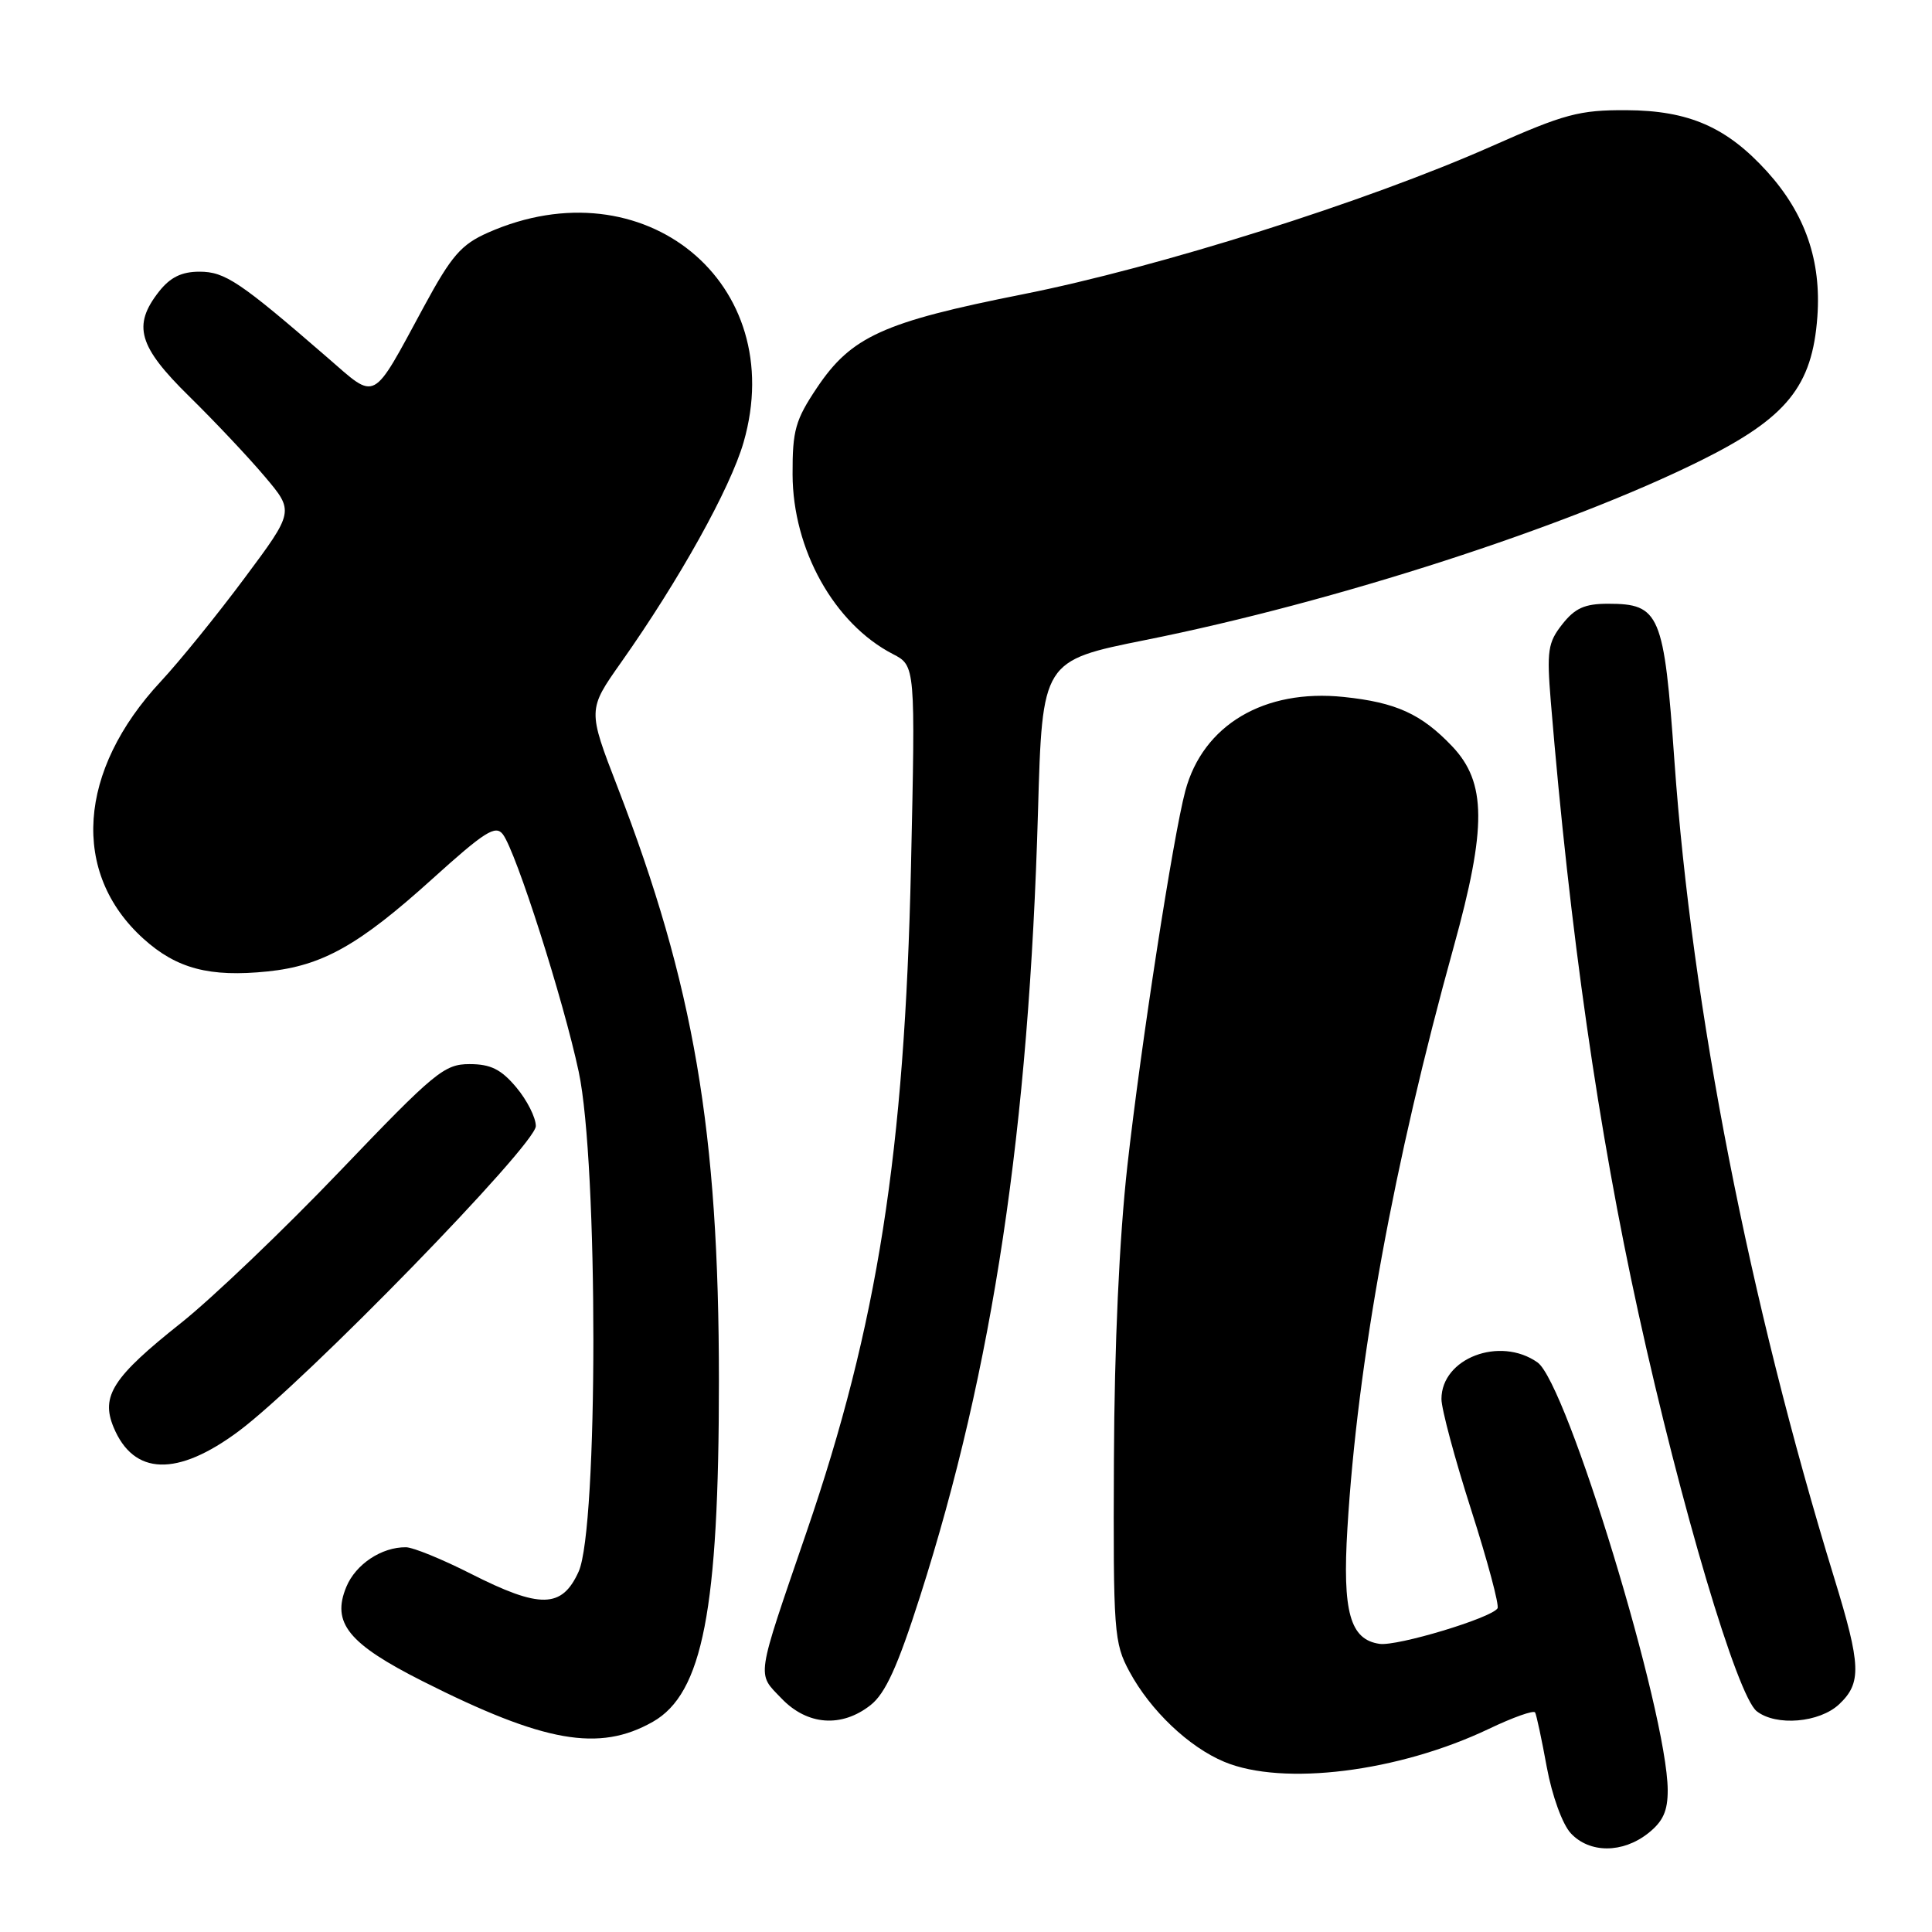 <?xml version="1.0" encoding="UTF-8" standalone="no"?>
<!DOCTYPE svg PUBLIC "-//W3C//DTD SVG 1.1//EN" "http://www.w3.org/Graphics/SVG/1.1/DTD/svg11.dtd" >
<svg xmlns="http://www.w3.org/2000/svg" xmlns:xlink="http://www.w3.org/1999/xlink" version="1.1" viewBox="0 0 256 256">
 <g >
 <path fill="currentColor"
d=" M 218.37 242.93 C 220.37 241.35 220.99 239.97 220.98 237.18 C 220.92 226.92 207.62 183.25 203.72 180.52 C 198.73 177.02 191.00 179.97 191.00 185.38 C 191.00 186.69 192.77 193.30 194.94 200.07 C 197.11 206.84 198.68 212.71 198.43 213.11 C 197.64 214.39 185.14 218.16 182.80 217.82 C 178.89 217.26 177.86 213.59 178.54 202.50 C 179.87 180.43 184.69 154.08 192.61 125.51 C 197.02 109.60 196.97 103.68 192.42 98.89 C 188.34 94.60 184.98 93.07 178.04 92.35 C 167.52 91.25 159.40 96.06 157.06 104.80 C 155.45 110.81 151.19 138.33 149.38 154.50 C 148.32 164.01 147.66 178.29 147.60 193.50 C 147.50 216.30 147.61 217.70 149.66 221.50 C 152.45 226.67 157.53 231.49 162.22 233.45 C 170.01 236.70 185.31 234.79 197.29 229.08 C 200.47 227.56 203.23 226.58 203.41 226.91 C 203.59 227.23 204.29 230.50 204.96 234.17 C 205.66 237.95 207.03 241.73 208.14 242.92 C 210.62 245.58 214.99 245.59 218.37 242.93 Z  M 86.50 228.15 C 93.11 224.40 95.26 213.31 95.26 183.00 C 95.26 149.88 91.95 130.51 81.82 104.27 C 77.87 94.05 77.87 94.05 82.30 87.77 C 90.02 76.83 96.77 64.70 98.53 58.60 C 104.60 37.51 85.31 21.69 64.65 30.83 C 61.11 32.40 59.83 33.87 56.19 40.59 C 49.18 53.54 49.99 53.10 43.41 47.40 C 31.77 37.31 29.81 36.00 26.43 36.00 C 24.07 36.00 22.56 36.74 21.07 38.63 C 17.53 43.14 18.33 45.90 25.08 52.53 C 28.42 55.81 32.92 60.58 35.07 63.13 C 38.99 67.76 38.99 67.76 32.38 76.63 C 28.75 81.51 23.77 87.65 21.32 90.28 C 10.28 102.12 9.36 115.67 19.00 124.38 C 23.40 128.36 27.78 129.51 35.47 128.72 C 42.71 127.97 47.55 125.25 57.23 116.51 C 64.26 110.16 65.67 109.27 66.64 110.56 C 68.40 112.91 74.65 132.48 76.68 142.00 C 79.28 154.16 79.27 202.52 76.67 208.25 C 74.46 213.13 71.58 213.19 62.37 208.52 C 58.59 206.60 54.73 205.03 53.80 205.02 C 50.57 204.98 47.13 207.27 45.89 210.27 C 43.91 215.04 46.15 217.80 56.02 222.78 C 72.12 230.90 79.39 232.18 86.50 228.15 Z  M 115.35 225.94 C 117.32 224.39 118.93 220.86 121.91 211.54 C 131.58 181.29 136.34 149.59 137.54 107.52 C 138.11 87.55 138.11 87.55 151.80 84.80 C 176.84 79.79 207.64 69.83 225.39 61.01 C 236.76 55.36 240.14 51.19 240.81 41.97 C 241.35 34.54 239.20 28.34 234.18 22.77 C 228.81 16.84 223.79 14.64 215.50 14.60 C 209.26 14.57 207.31 15.09 197.58 19.41 C 181.05 26.73 153.50 35.43 135.50 39.00 C 117.03 42.67 112.80 44.59 108.25 51.38 C 105.39 55.65 105.00 57.02 105.02 62.86 C 105.05 72.82 110.53 82.64 118.30 86.66 C 121.30 88.21 121.30 88.21 120.71 114.85 C 119.87 152.69 116.28 175.59 106.87 203.00 C 100.09 222.78 100.26 221.62 103.56 225.06 C 106.97 228.62 111.51 228.96 115.35 225.94 Z  M 243.69 225.83 C 246.69 223.00 246.61 220.70 243.05 209.11 C 231.75 172.32 224.20 133.72 221.87 100.83 C 220.49 81.31 219.94 80.00 213.07 80.00 C 209.99 80.00 208.69 80.58 207.01 82.72 C 205.10 85.14 204.94 86.24 205.49 92.97 C 208.02 123.52 211.78 149.74 217.10 174.00 C 222.74 199.68 230.19 224.73 232.78 226.75 C 235.36 228.76 241.08 228.27 243.69 225.83 Z  M 31.64 189.63 C 40.40 183.10 71.00 151.68 71.00 149.21 C 71.00 148.08 69.83 145.77 68.41 144.08 C 66.40 141.69 65.02 141.00 62.21 141.00 C 58.87 141.00 57.59 142.06 45.05 155.17 C 37.60 162.96 28.12 172.01 24.00 175.29 C 14.95 182.47 13.33 184.98 15.05 189.12 C 17.71 195.53 23.48 195.71 31.64 189.63 Z "/>
</g>
</svg>